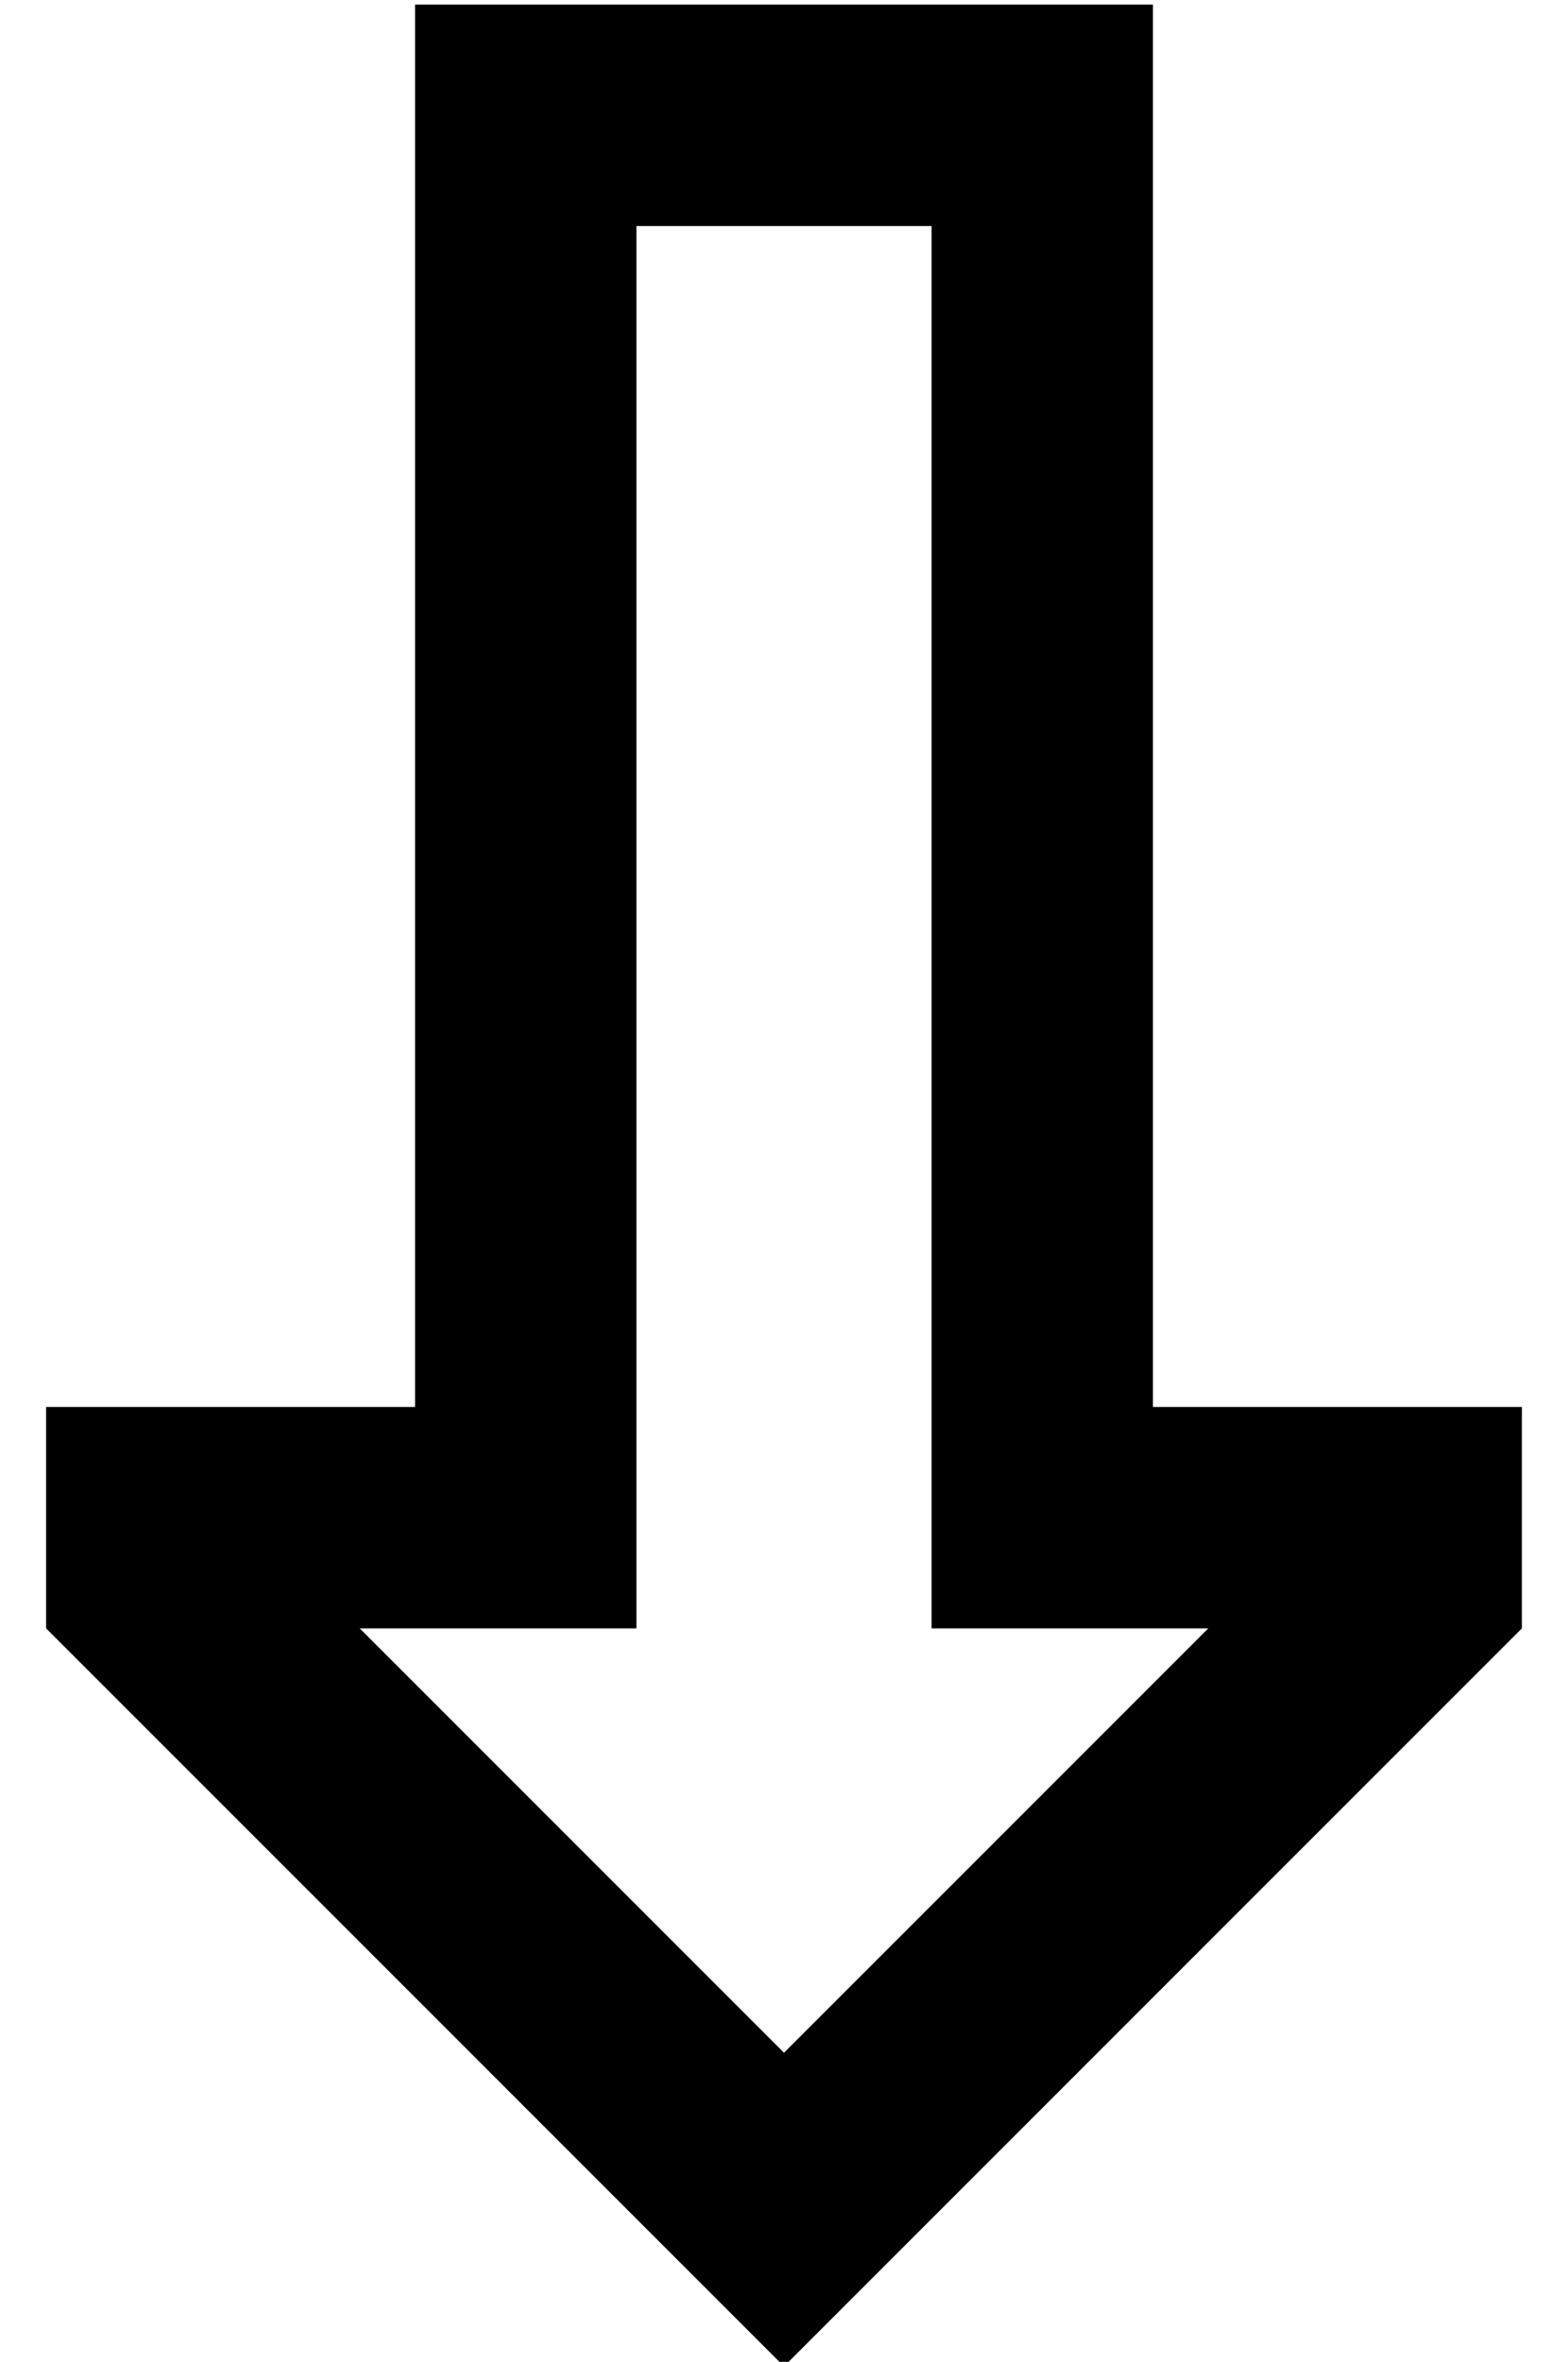 <?xml version="1.0" standalone="no"?>
<!DOCTYPE svg PUBLIC "-//W3C//DTD SVG 1.1//EN" "http://www.w3.org/Graphics/SVG/1.1/DTD/svg11.dtd" >
<svg xmlns="http://www.w3.org/2000/svg" xmlns:xlink="http://www.w3.org/1999/xlink" version="1.1" viewBox="-10 -40 340 512">
   <path fill="currentColor"
d="M192 313v-48v48v-48v-256v0h-64v0v256v0v48v0h-48h-12l92 92v0l92 -92v0h-12h-48zM194 439l-34 34l34 -34l-34 34l-34 -34v0l-126 -126v0v-48v0h32h48v-48v0v-208v0v-48v0h48h112v48v0v208v0v48v0h32h48v48v0l-126 126v0z" />
</svg>
